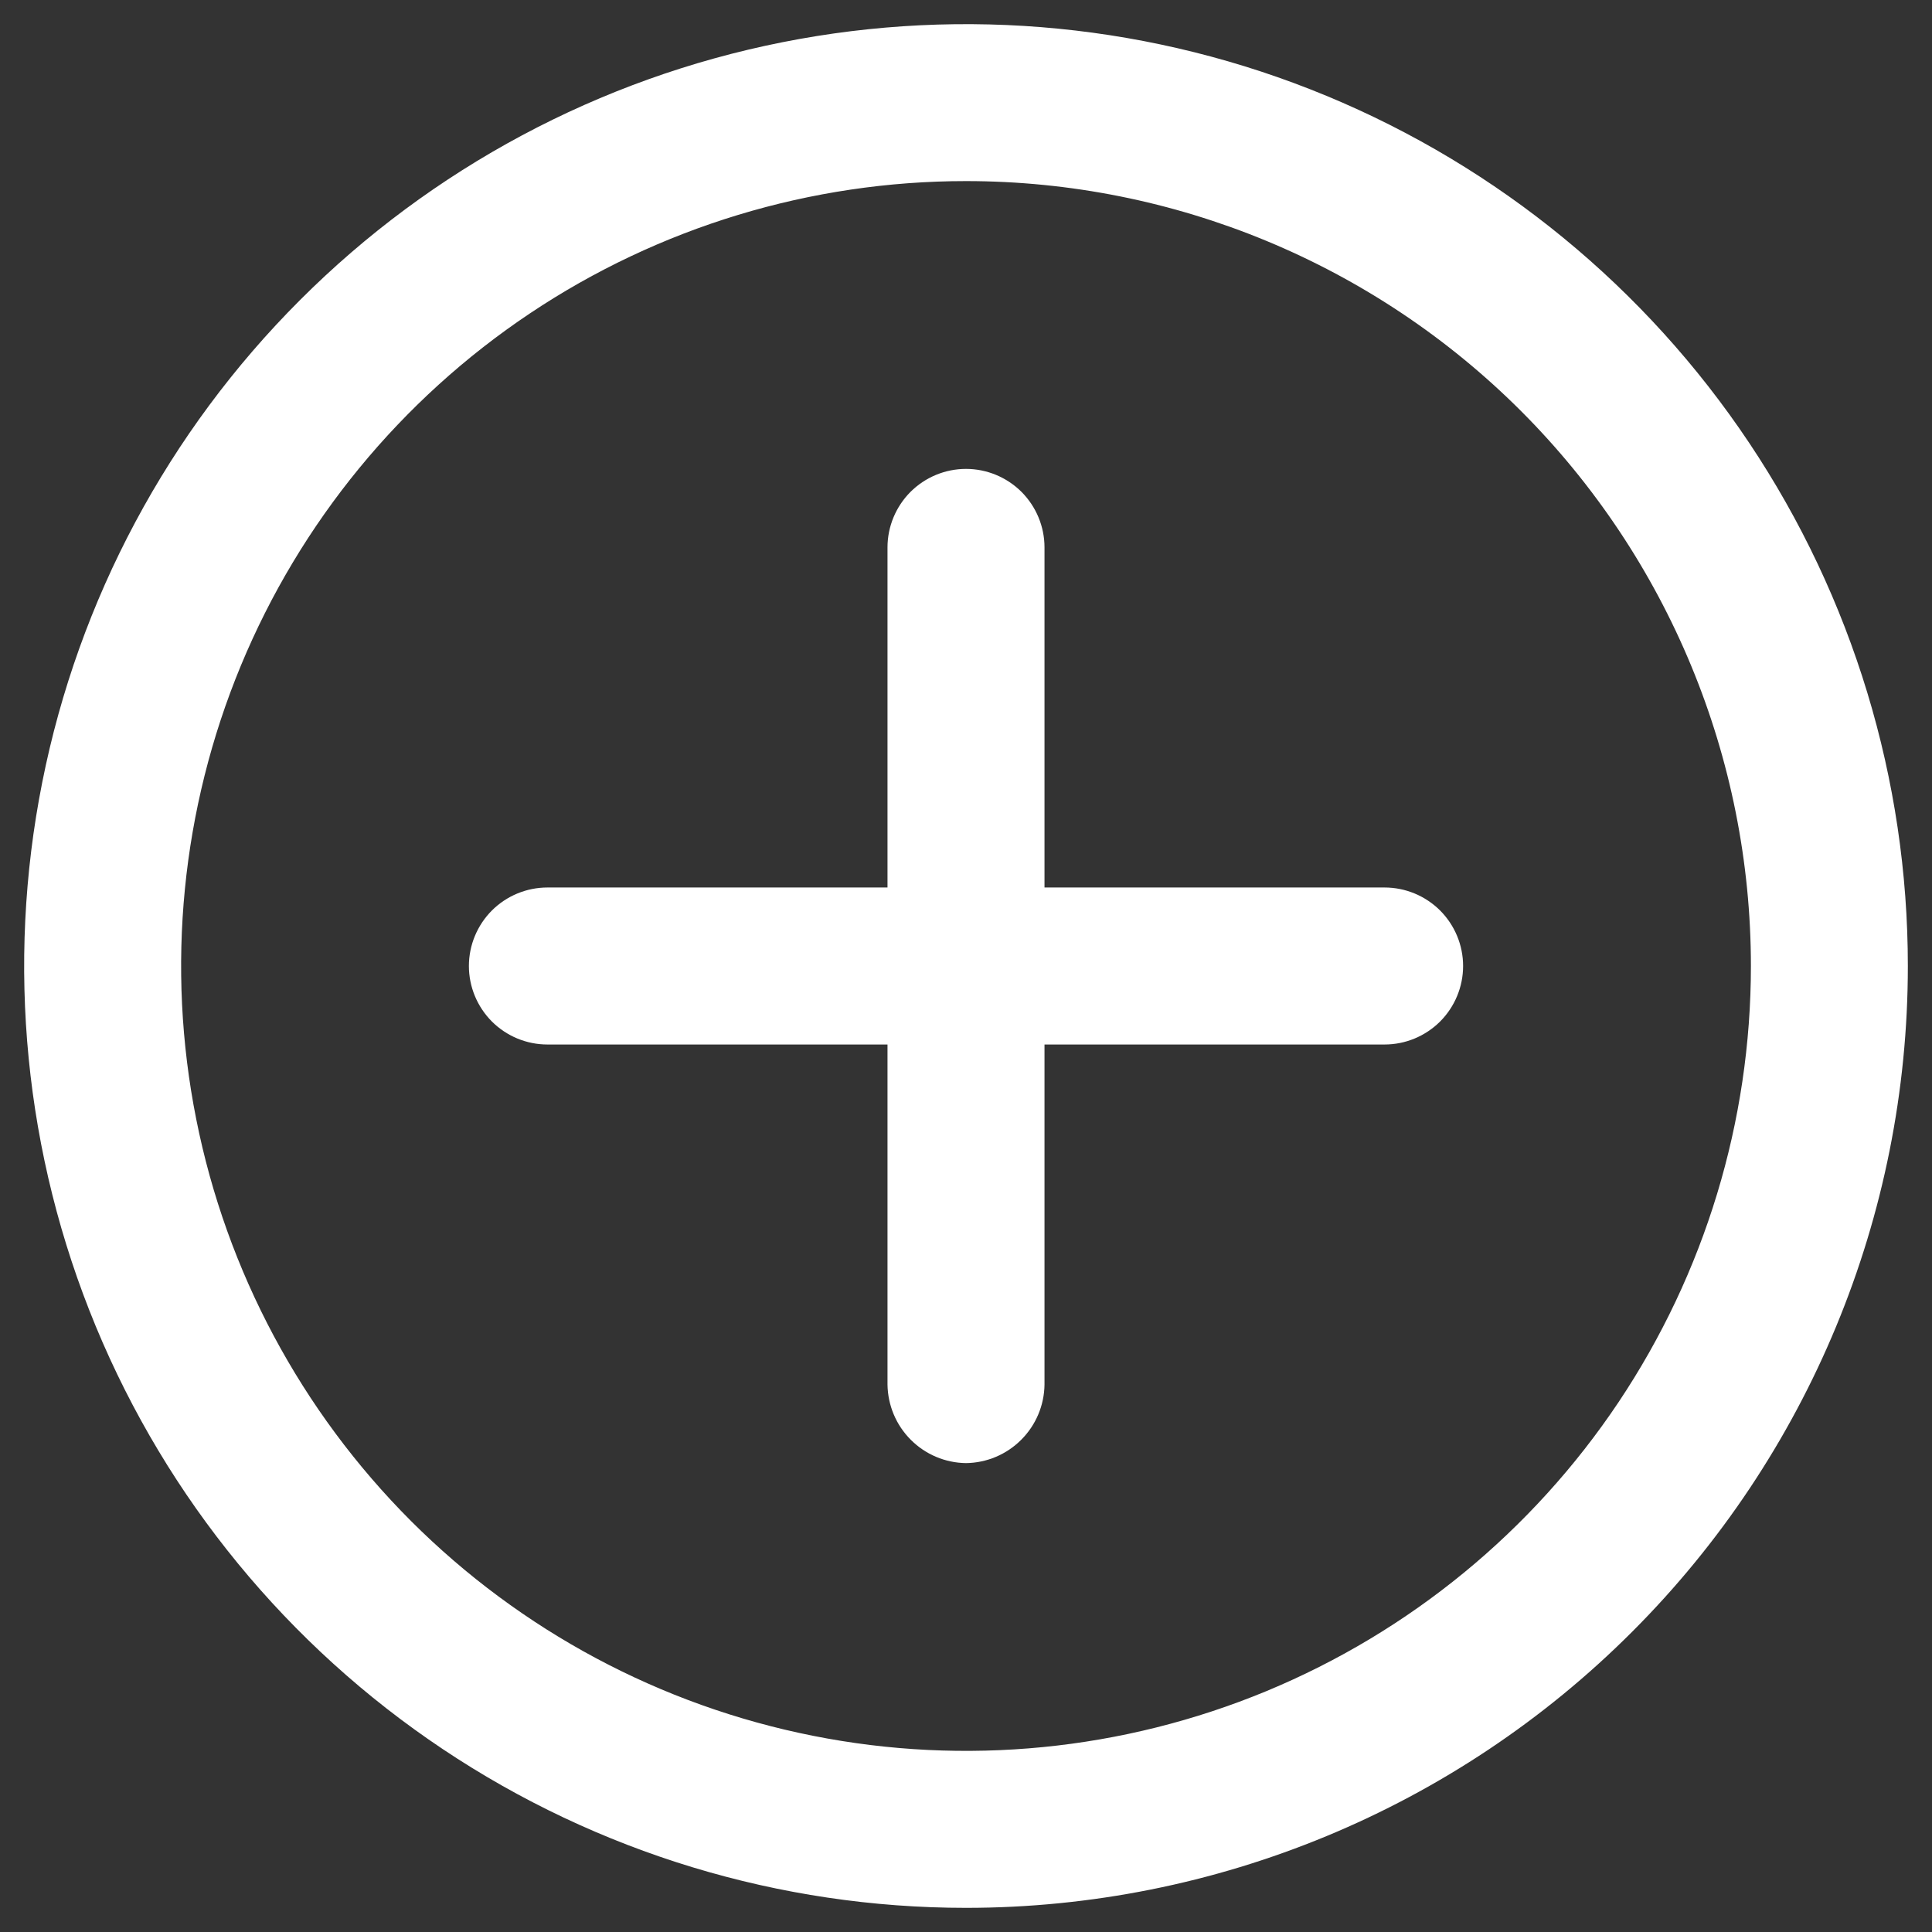 <svg width="30" height="30" viewBox="0 0 30 30" fill="none" xmlns="http://www.w3.org/2000/svg">
<rect x="0" y="0" width="30" height="30" fill="#333333" stroke="none"/>
<g clip-path="url(#clip0_16_1424)">
<path strokeWidth='0.5' d="M15 29.625C12.107 29.625 9.28 28.767 6.875 27.16C4.47 25.553 2.595 23.269 1.488 20.597C0.381 17.924 0.092 14.984 0.656 12.147C1.22 9.31 2.613 6.704 4.659 4.659C6.704 2.613 9.31 1.22 12.147 0.656C14.984 0.092 17.924 0.381 20.597 1.488C23.269 2.595 25.553 4.47 27.16 6.875C28.767 9.28 29.625 12.107 29.625 15C29.625 18.879 28.084 22.599 25.341 25.341C22.599 28.084 18.879 29.625 15 29.625ZM15 2.812C12.589 2.812 10.233 3.527 8.229 4.866C6.225 6.206 4.663 8.109 3.74 10.336C2.818 12.563 2.576 15.014 3.047 17.378C3.517 19.742 4.678 21.913 6.382 23.618C8.087 25.322 10.258 26.483 12.622 26.953C14.986 27.424 17.437 27.182 19.664 26.26C21.891 25.337 23.794 23.775 25.134 21.771C26.473 19.767 27.188 17.41 27.188 15C27.188 11.768 25.903 8.668 23.618 6.382C21.332 4.097 18.232 2.812 15 2.812Z" fill="white"/>
<path strokeWidth='0.5' d="M15 22.719C14.678 22.715 14.37 22.585 14.143 22.357C13.915 22.13 13.786 21.822 13.781 21.5V8.5C13.781 8.177 13.91 7.867 14.138 7.638C14.367 7.41 14.677 7.281 15 7.281C15.323 7.281 15.633 7.41 15.862 7.638C16.09 7.867 16.219 8.177 16.219 8.5V21.5C16.215 21.822 16.085 22.13 15.857 22.357C15.63 22.585 15.322 22.715 15 22.719Z" fill="white"/>
<path strokeWidth='0.5' d="M21.5 16.219H8.5C8.177 16.219 7.867 16.09 7.638 15.862C7.41 15.633 7.281 15.323 7.281 15C7.281 14.677 7.41 14.367 7.638 14.138C7.867 13.91 8.177 13.781 8.5 13.781H21.5C21.823 13.781 22.133 13.91 22.362 14.138C22.59 14.367 22.719 14.677 22.719 15C22.719 15.323 22.59 15.633 22.362 15.862C22.133 16.09 21.823 16.219 21.5 16.219Z" fill="white"/>
</g>
<defs>
<clipPath id="clip0_16_1424">
<rect width="30" height="30" fill="white"/>
</clipPath>
</defs>
</svg>
